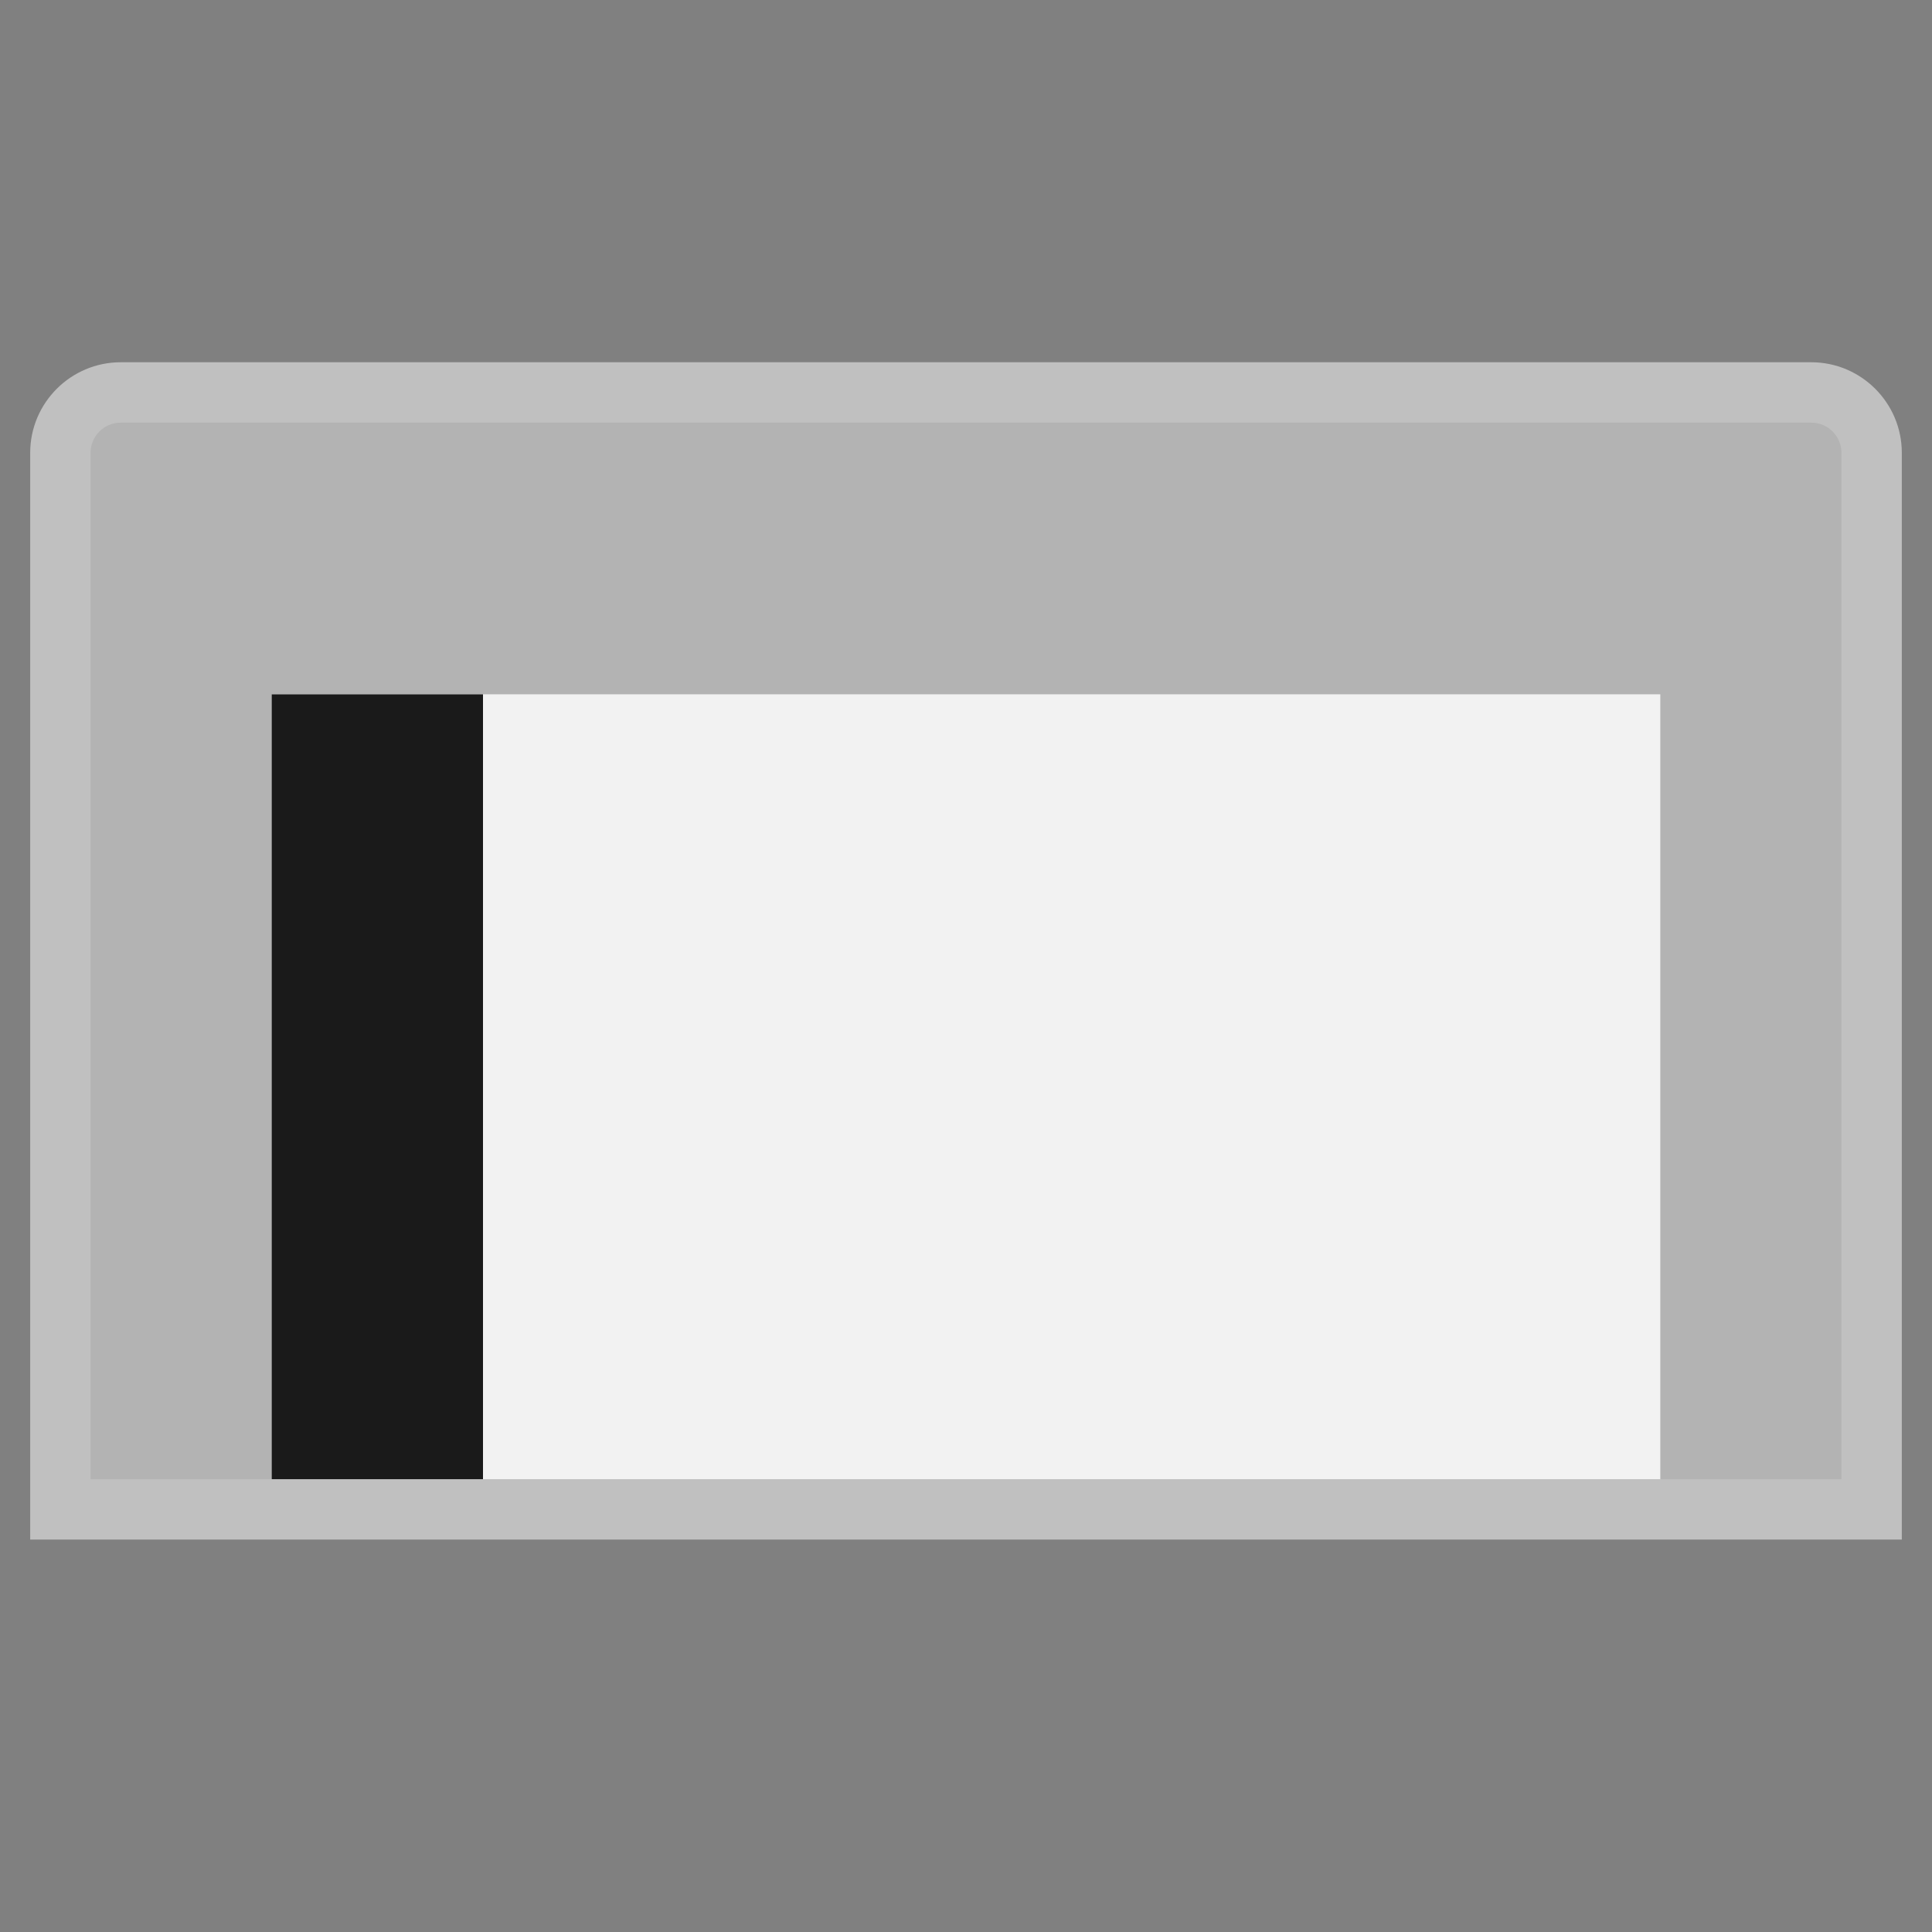 <?xml version="1.0" encoding="iso-8859-1"?>
<!-- Generator: Adobe Illustrator 28.0.0, SVG Export Plug-In . SVG Version: 6.00 Build 0)  -->
<svg version="1.1" id="Layer_1" xmlns="http://www.w3.org/2000/svg" xmlns:xlink="http://www.w3.org/1999/xlink" x="0px" y="0px"
	 viewBox="0 0 256 256" style="enable-background:new 0 0 256 256;" xml:space="preserve">
<rect x="0" y="0" width="256" height="256" fill="#808080" stroke="none"/>
<g>
	<path style="opacity:0.5;fill:#FFFFFF;" d="M240,48H16C9.383,48,4,53.383,4,60v136v8h8h232h8v-8V60C252,53.383,246.617,48,240,48
		L240,48z"/>
	<path style="fill:#B3B3B3;" d="M244,196H12V60c0-2.209,1.791-4,4-4h224c2.209,0,4,1.791,4,4V196z"/>
</g>
<rect x="36" y="92" style="fill:#F2F2F2;" width="184" height="104"/>
<rect x="36" y="92" style="fill:#1A1A1A;" width="28" height="104"/>
</svg>
